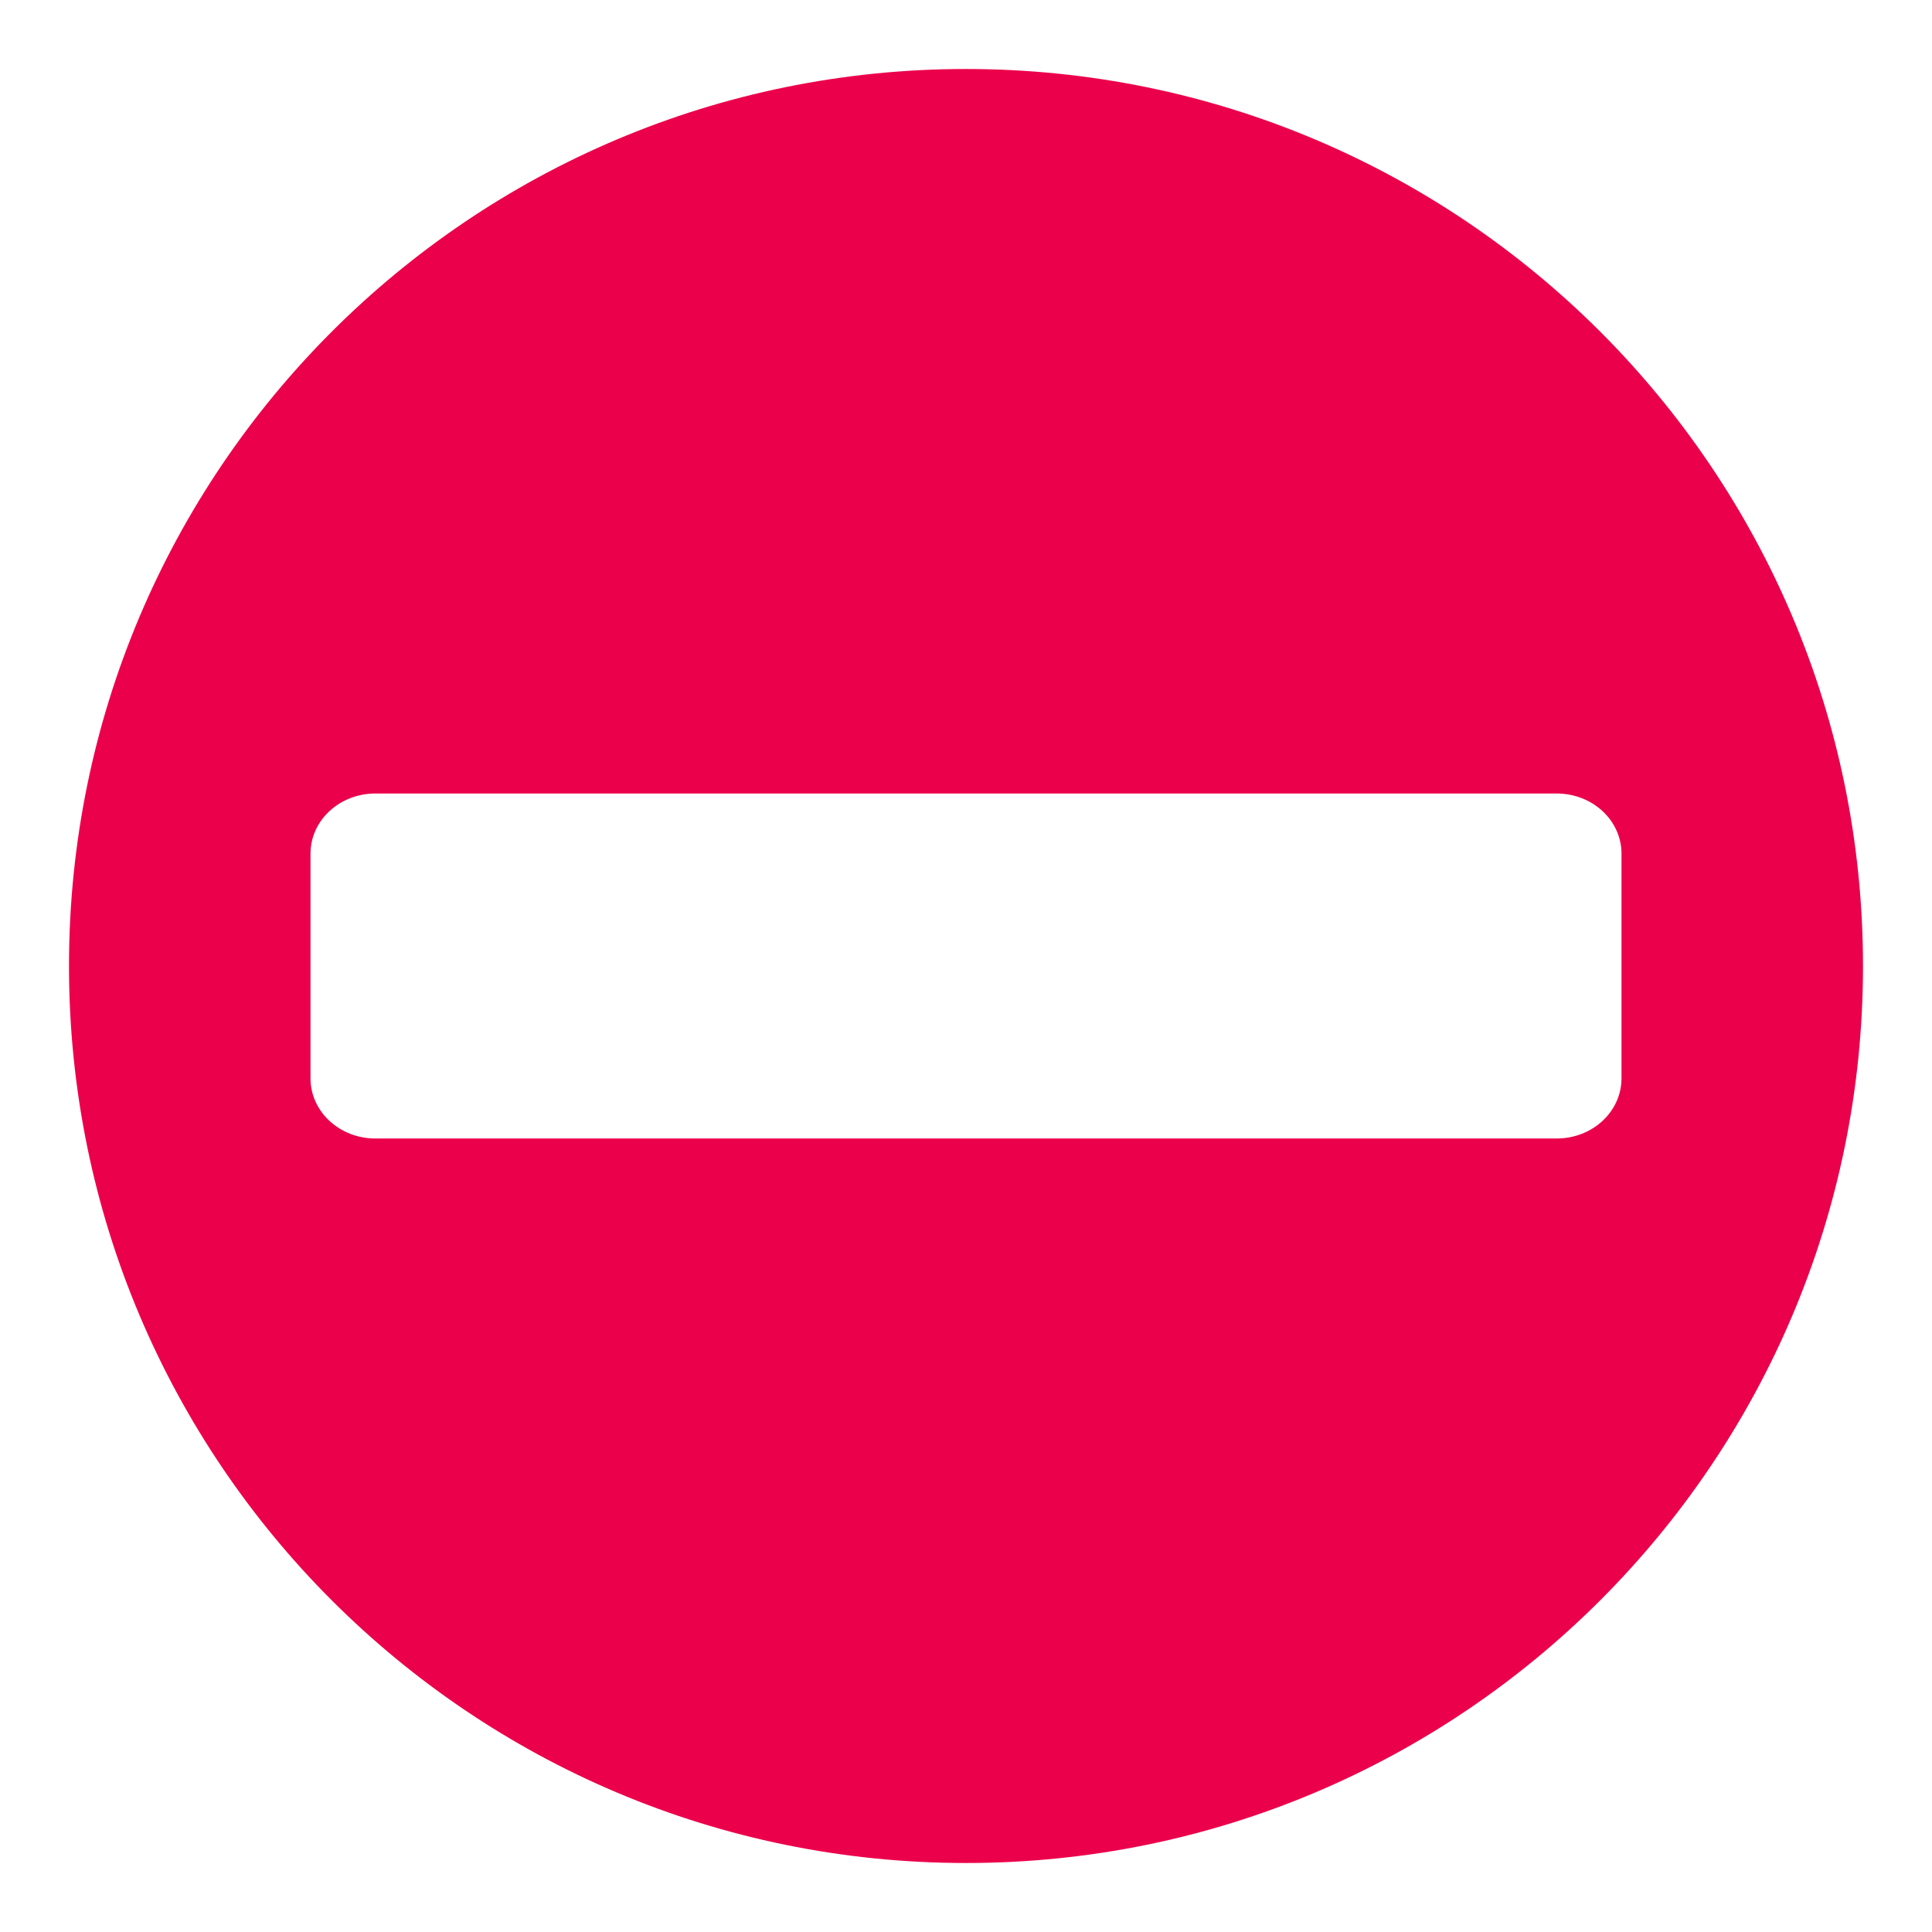 <?xml version="1.0" encoding="UTF-8" standalone="no"?>
<svg width="14px" height="14px" viewBox="0 0 14 14" version="1.1" xmlns="http://www.w3.org/2000/svg" xmlns:xlink="http://www.w3.org/1999/xlink">
    <!-- Generator: Sketch 3.8.3 (29802) - http://www.bohemiancoding.com/sketch -->
    <title>icon / dnd</title>
    <desc>Created with Sketch.</desc>
    <defs></defs>
    <g id="Symbols" stroke="none" stroke-width="1" fill="none" fill-rule="evenodd">
        <g id="dnd" transform="translate(0, -3)" fill="#EB004B">
            <path d="M7,3.5 C3.41,3.5 0.5,6.41 0.5,10 C0.5,13.59 3.41,16.5 7,16.5 C10.59,16.5 13.5,13.59 13.5,10 C13.5,6.41 10.59,3.5 7,3.5 L7,3.5 Z M11.75,10.814 C11.75,11.055 11.54,11.25 11.28,11.25 L2.72,11.25 C2.46,11.25 2.25,11.055 2.25,10.814 L2.25,9.186 C2.25,8.945 2.46,8.75 2.72,8.75 L11.28,8.75 C11.54,8.75 11.75,8.945 11.75,9.186 L11.75,10.814 Z" id="icon-/-dnd"></path>
        </g>
    </g>
</svg>